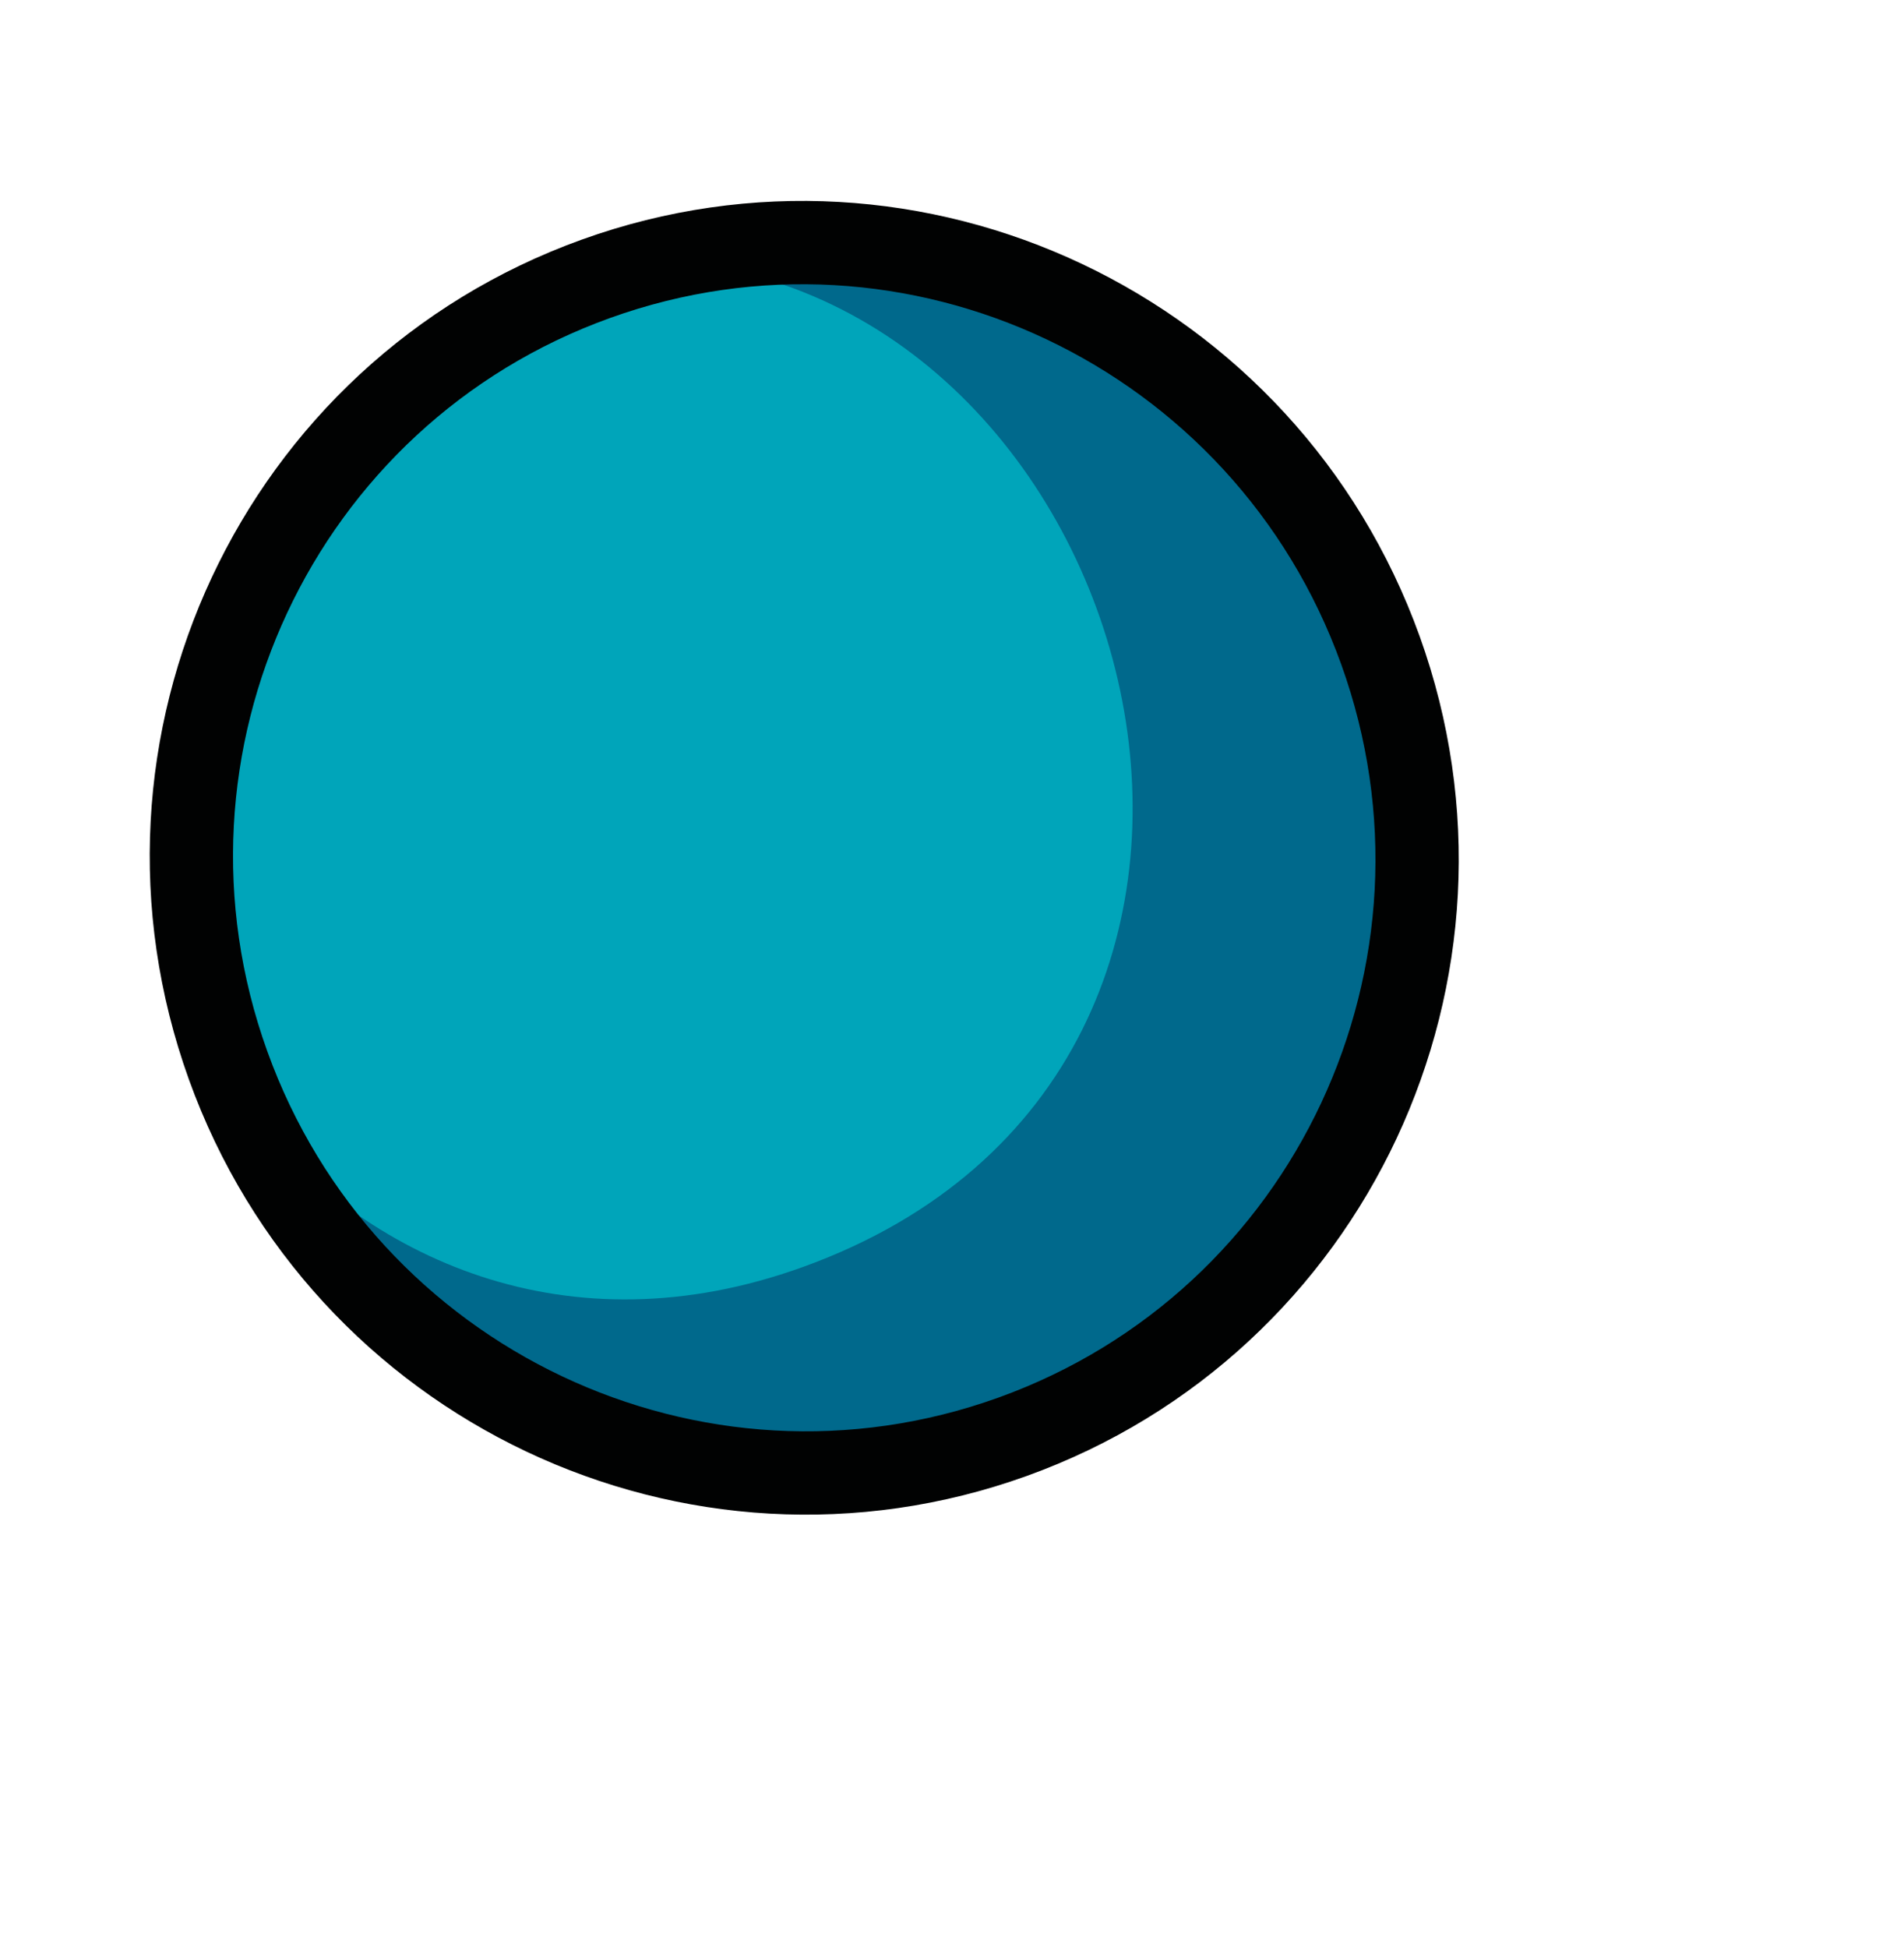 <svg width="44" height="45" viewBox="0 0 44 45" fill="none" xmlns="http://www.w3.org/2000/svg">
<path d="M23.4 33.193C16.047 35.84 7.929 31.997 5.27 24.61C2.611 17.223 6.417 9.088 13.771 6.441C21.125 3.794 29.242 7.637 31.901 15.024C34.56 22.411 30.754 30.545 23.4 33.193Z" fill="#00A5BA"/>
<path d="M18.542 29.275C31.302 24.682 26.559 6.716 15.345 6.031C22.254 4.332 29.442 8.197 31.899 15.024C34.558 22.409 30.75 30.547 23.399 33.193C16.325 35.739 8.682 32.352 5.62 25.585C8.461 29.127 13.133 31.223 18.542 29.275Z" fill="#00698C"/>
<path d="M23.4 33.193C16.047 35.84 7.929 31.997 5.27 24.61C2.611 17.223 6.417 9.088 13.771 6.441C21.125 3.794 29.242 7.637 31.901 15.024C34.56 22.411 30.754 30.545 23.4 33.193Z" stroke="#010202" stroke-width="1.925" stroke-miterlimit="10"/>
</svg>
